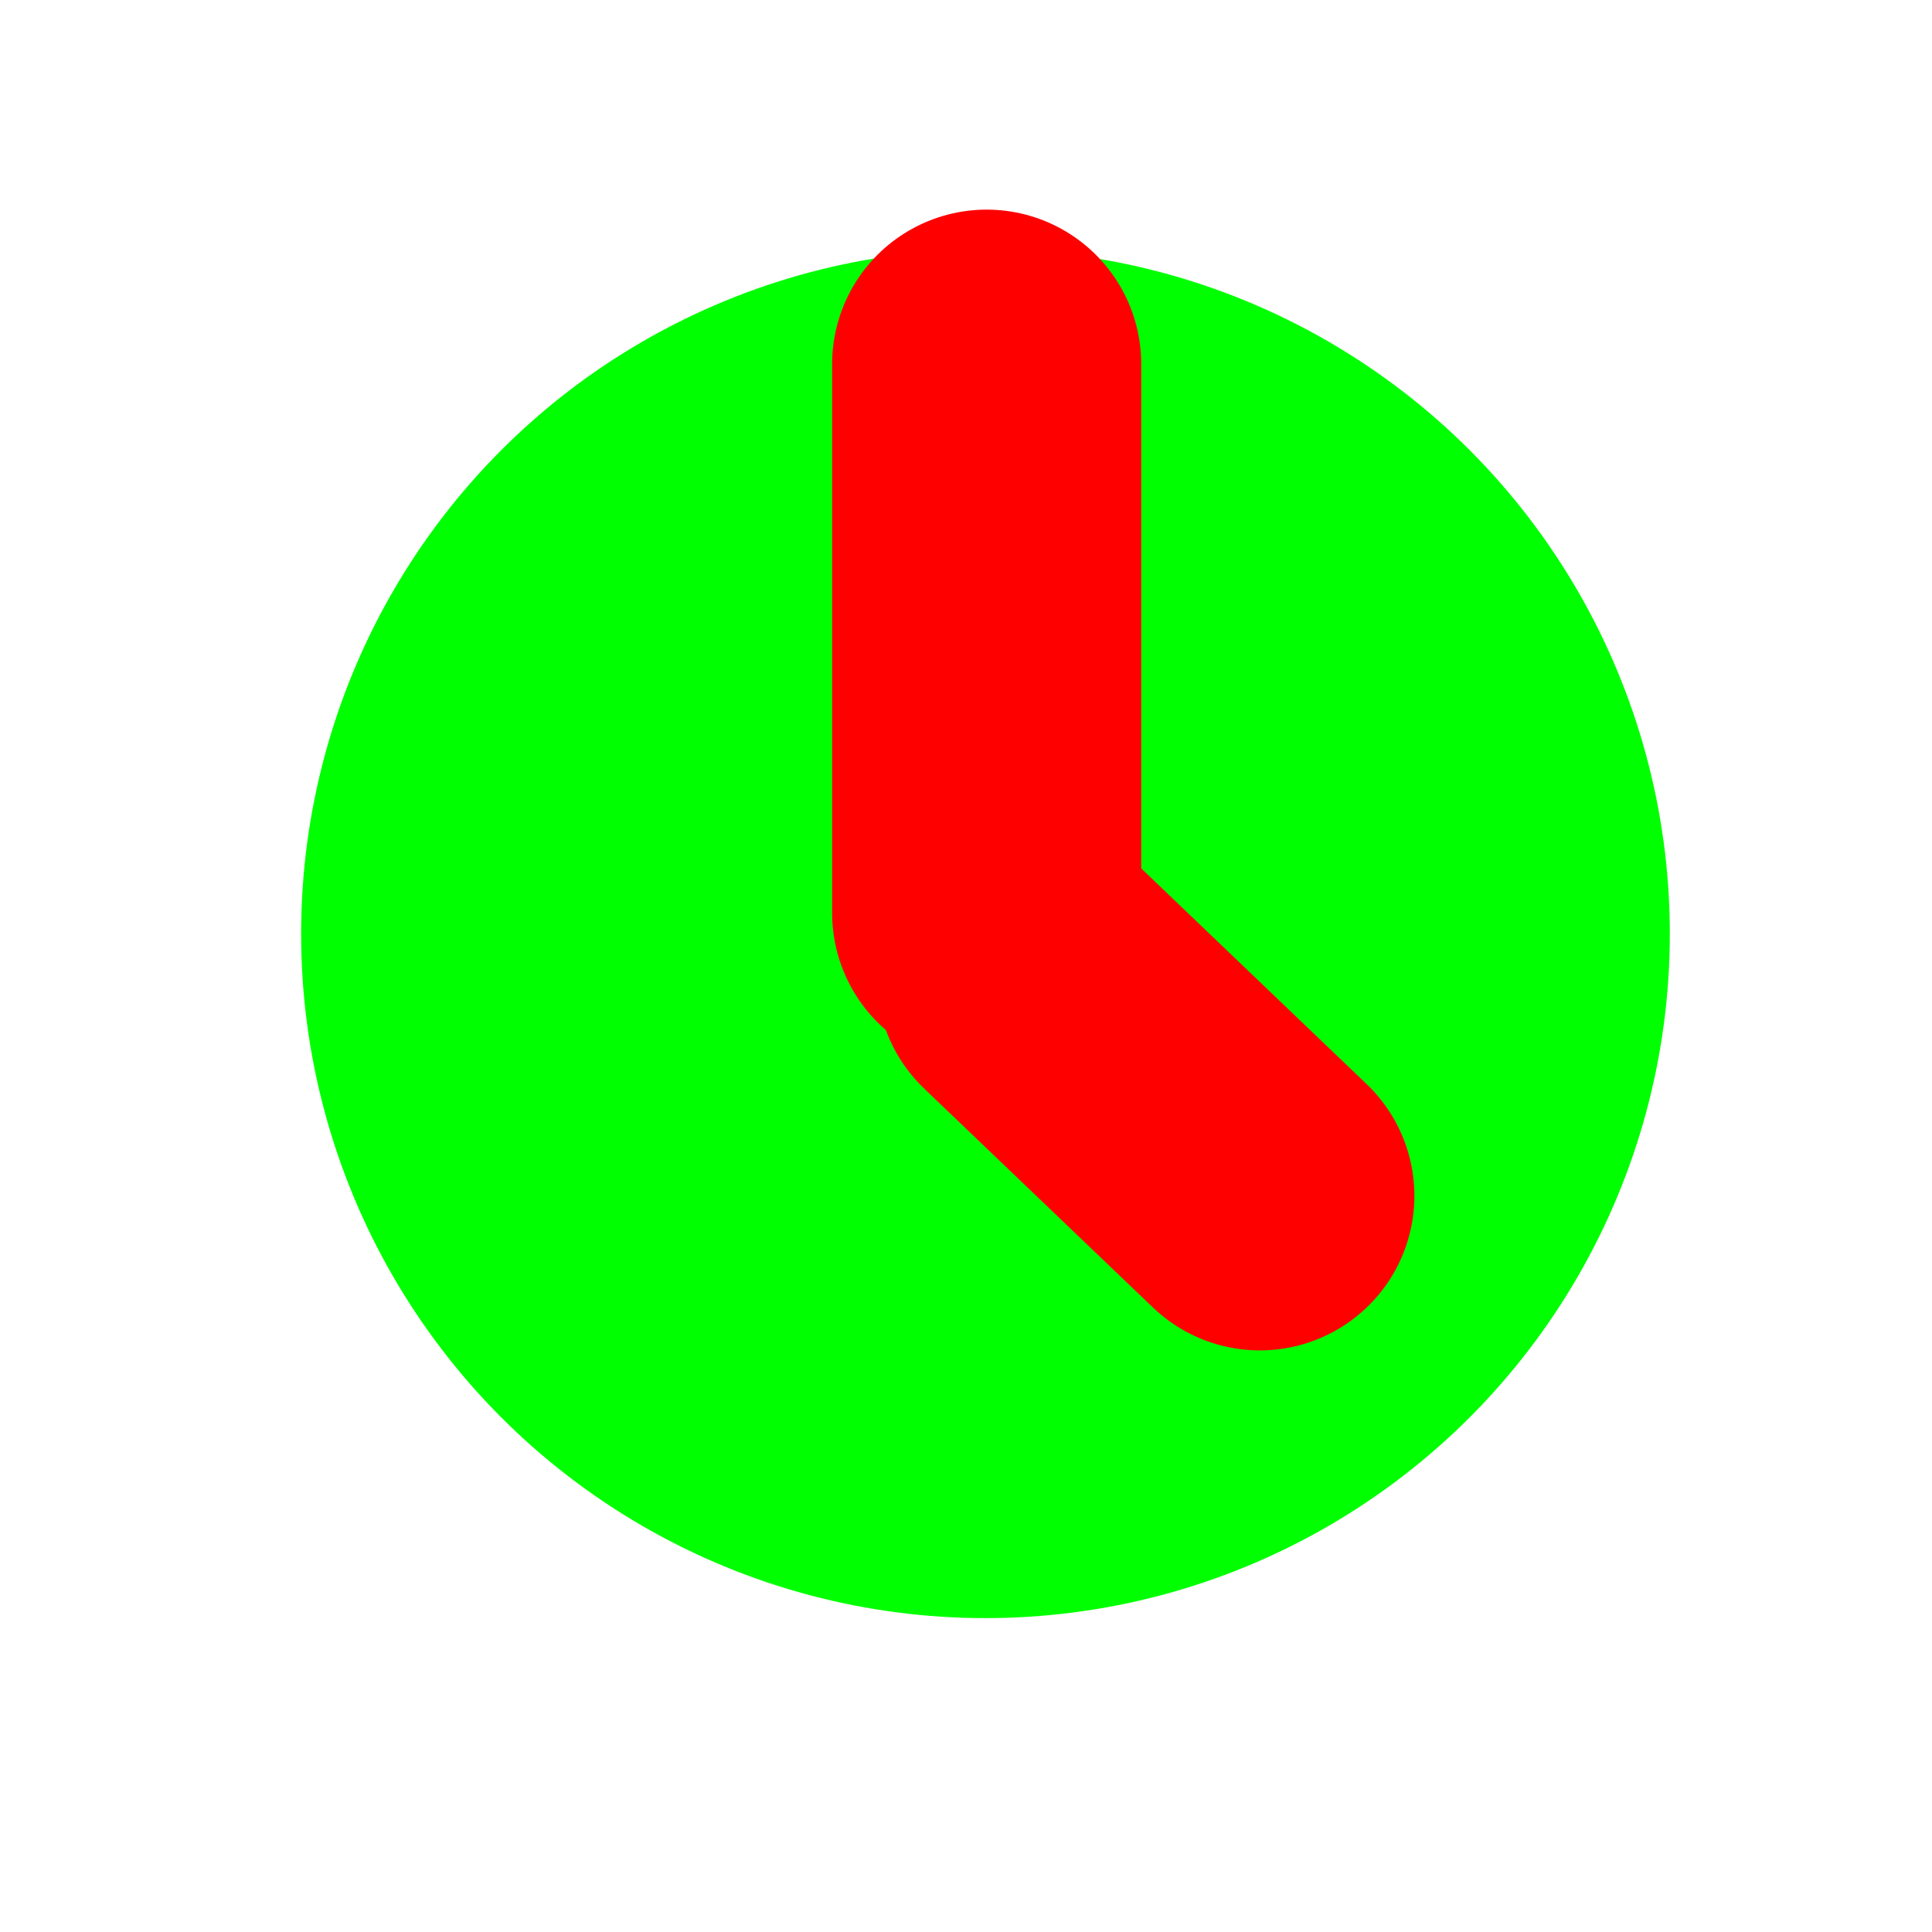 <?xml version="1.0" encoding="UTF-8" standalone="no"?>
<!-- Created with Inkscape (http://www.inkscape.org/) -->

<svg
   width="50mm"
   height="50mm"
   viewBox="0 0 50 50"
   version="1.1"
   id="svg1"
   sodipodi:docname="wait.svg"
   inkscape:version="1.4 (e7c3feb100, 2024-10-09)"
   xmlns:inkscape="http://www.inkscape.org/namespaces/inkscape"
   xmlns:sodipodi="http://sodipodi.sourceforge.net/DTD/sodipodi-0.dtd"
   xmlns="http://www.w3.org/2000/svg"
   xmlns:svg="http://www.w3.org/2000/svg">
  <sodipodi:namedview
     id="namedview1"
     pagecolor="#ffffff"
     bordercolor="#666666"
     borderopacity="1.0"
     inkscape:showpageshadow="2"
     inkscape:pageopacity="0.0"
     inkscape:pagecheckerboard="0"
     inkscape:deskcolor="#d1d1d1"
     inkscape:document-units="mm"
     showguides="true"
     inkscape:zoom="4.1549383"
     inkscape:cx="86.523547"
     inkscape:cy="92.781161"
     inkscape:window-width="1568"
     inkscape:window-height="1029"
     inkscape:window-x="2590"
     inkscape:window-y="369"
     inkscape:window-maximized="1"
     inkscape:current-layer="layer1"
     inkscape:connector-spacing="5">
    <sodipodi:guide
       position="84.474,-48.336"
       orientation="0,-1"
       id="guide1"
       inkscape:locked="false" />
  </sodipodi:namedview>
  <defs
     id="defs1" />
  <g
     inkscape:label="Layer 1"
     inkscape:groupmode="layer"
     id="layer1">
    <circle
       style="fill:#00ff00;fill-opacity:1;stroke:#00ff00;stroke-width:2.5;stroke-linecap:butt;stroke-linejoin:round;stroke-dasharray:none"
       id="path8"
       r="16.461"
       cy="24.166"
       cx="25.504" />
    <path
       style="display:inline;fill:#ff0000;fill-rule:evenodd;stroke:#ff0000;stroke-width:8;stroke-linecap:round;stroke-linejoin:miter;stroke-dasharray:none;stroke-opacity:1"
       d="M 25.535,23.625 V 9.425"
       id="path10"
       inkscape:connector-type="polyline"
       inkscape:connector-curvature="0" />
    <path
       style="display:inline;fill:#00ff00;fill-rule:evenodd;stroke:#ff0000;stroke-width:8;stroke-linecap:round;stroke-linejoin:miter;stroke-dasharray:none;stroke-opacity:1"
       d="m 26.682,25.281 5.922,5.667"
       id="path11"
       inkscape:connector-type="polyline"
       inkscape:connector-curvature="0" />
  </g>
</svg>
